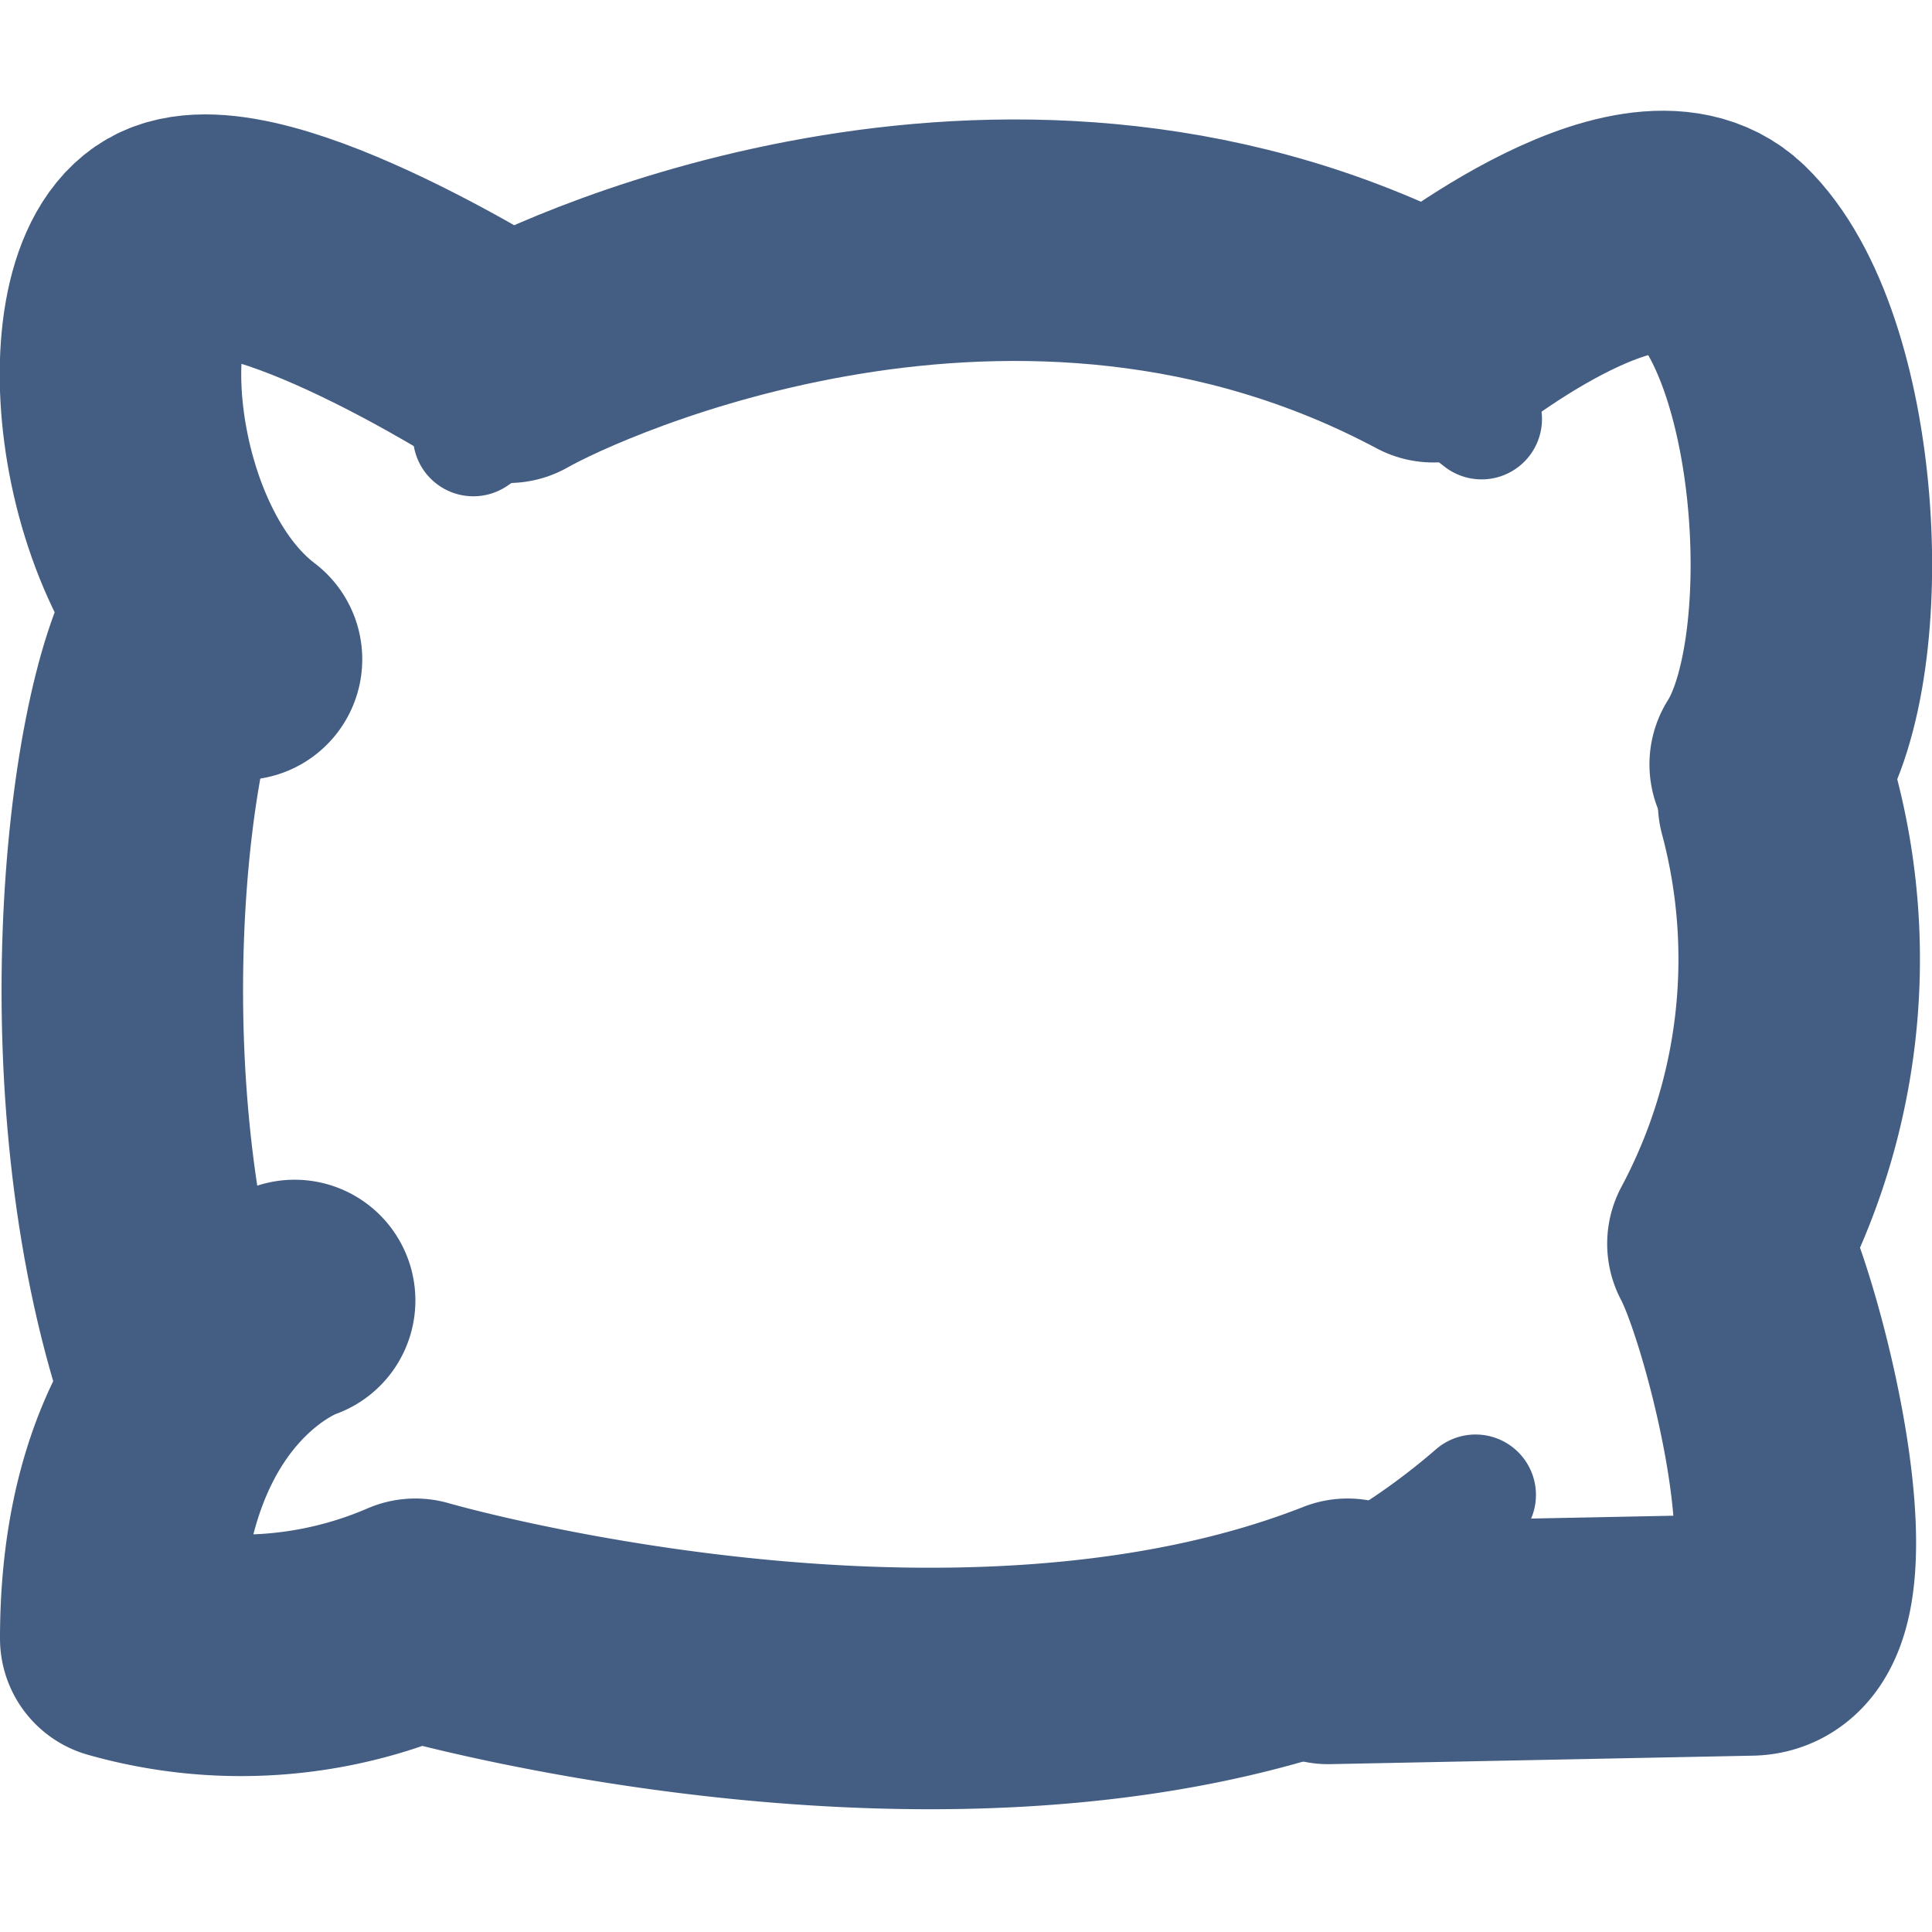<svg xmlns="http://www.w3.org/2000/svg" width="16" height="16" viewBox="0 0 16 16"><defs><style>.cls-1{fill:#d93644;fill-opacity:0;}.cls-2,.cls-3{fill:none;stroke:#445d82;stroke-linecap:round;stroke-linejoin:round;}.cls-2{stroke-width:2px;}</style></defs><g id="_16_Lodging_v2" data-name="16_Lodging_v2"><rect id="Container" class="cls-1" width="16" height="16"/><path class="cls-2" d="M14.66,6.33c.57-.9.42-3.44-.41-4.24-.68-.65-2.38.74-2.38.74C8.44,1,4.77,2.68,4.21,3c0,0-2.08-1.33-2.79-1S.89,4.62,2,5.46"/><path class="cls-2" d="M1.52,5.14c-.49.81-.84,4,0,6.39"/><path class="cls-2" d="M2.44,10.77S1,11.24,1,13.57a3.64,3.64,0,0,0,2.44-.16s4.44,1.29,7.72,0"/><path class="cls-2" d="M11,13.61l3.49-.07c.8,0,.13-2.66-.18-3.24a5,5,0,0,0,.42-3.65"/><path class="cls-3" d="M10.37,2.47a6,6,0,0,1,1.9,1"/><path class="cls-3" d="M12.22,12.38a5.84,5.84,0,0,1-1.63,1"/><path class="cls-3" d="M6.58,2.38A9.35,9.35,0,0,0,3.92,3.61"/></g></svg>